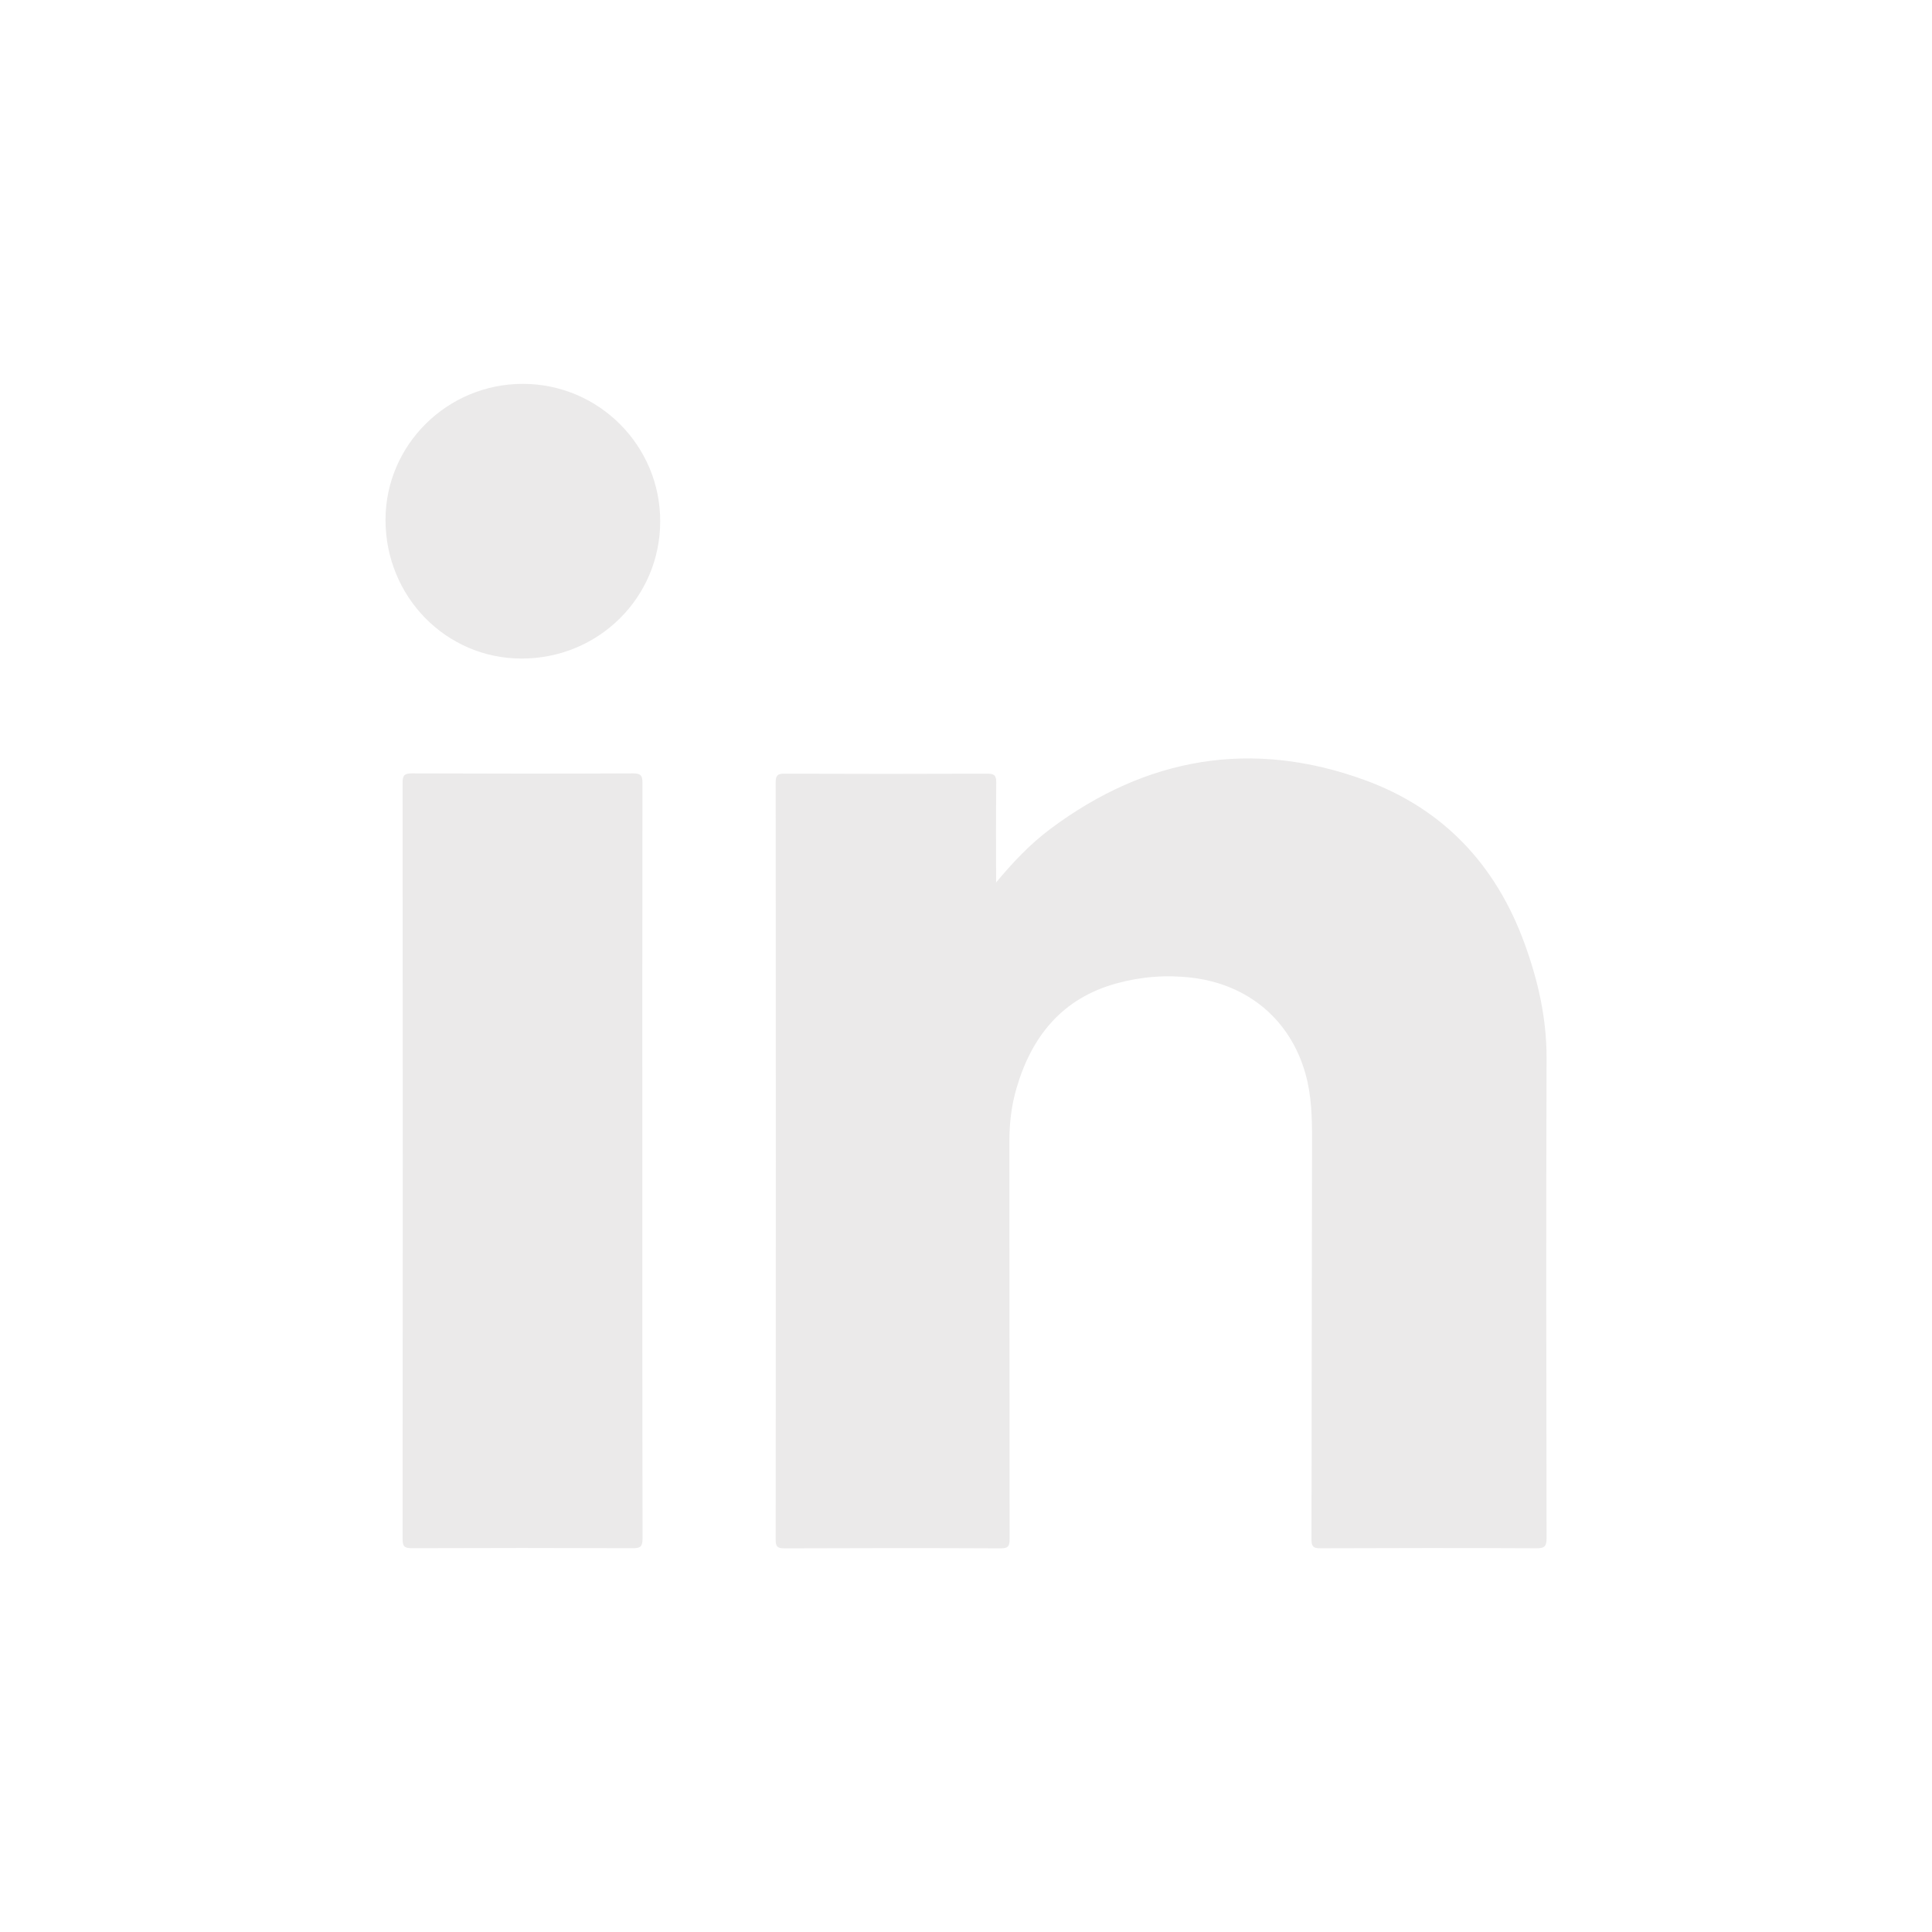 <?xml version="1.0" encoding="UTF-8"?>
<svg id="Laag_1" xmlns="http://www.w3.org/2000/svg" viewBox="0 0 270.22 270.24">
  <defs>
    <style>
      .cls-1 {
        fill: #ebeaea;
      }
    </style>
  </defs>
  <path class="cls-1" d="M139.3,123.45c2.33-2.8,4.76-5.39,7.62-7.52,13.43-10.04,28.18-12.57,43.95-6.83,10.94,3.98,18.35,11.83,22.36,22.86,1.89,5.19,3.09,10.43,3.08,16-.07,22.4-.04,44.79,0,67.19,0,1.14-.29,1.4-1.41,1.4-10.08-.05-20.17-.04-30.25,0-.97,0-1.22-.26-1.22-1.23.04-18.68.03-37.36.08-56.05,0-3.06-.08-6.09-.91-9.05-2.11-7.56-8-12.52-15.87-13.47-3.58-.43-7.1-.16-10.56.79-7.61,2.09-11.88,7.39-14.01,14.71-.69,2.37-.98,4.81-.98,7.29.02,18.57,0,37.13.03,55.7,0,.98-.16,1.32-1.25,1.32-10.08-.05-20.17-.04-30.25,0-.98,0-1.23-.25-1.22-1.22.03-35.29.03-70.59,0-105.88,0-.95.22-1.26,1.22-1.25,9.46.04,18.92.04,28.38,0,.95,0,1.26.22,1.25,1.22-.05,4.68-.02,9.37-.02,14.05l-.02-.03Z"/>
  <path class="cls-1" d="M89.84,162.44c0,17.59-.01,35.17.03,52.76,0,1.07-.27,1.35-1.34,1.34-10.32-.04-20.64-.04-30.95,0-1.07,0-1.27-.31-1.27-1.31.03-35.25.03-70.51,0-105.76,0-1.03.26-1.3,1.29-1.3,10.32.04,20.64.05,30.95,0,1.14,0,1.31.37,1.31,1.38-.03,17.63-.02,35.25-.02,52.88h0Z"/>
  <path class="cls-1" d="M92.34,72.95c-.03,10.66-8.66,19.18-19.42,19.16-10.56-.02-19.02-8.68-19-19.43.02-10.47,8.65-19,19.21-18.99,10.62,0,19.24,8.65,19.21,19.26Z"/>
</svg>